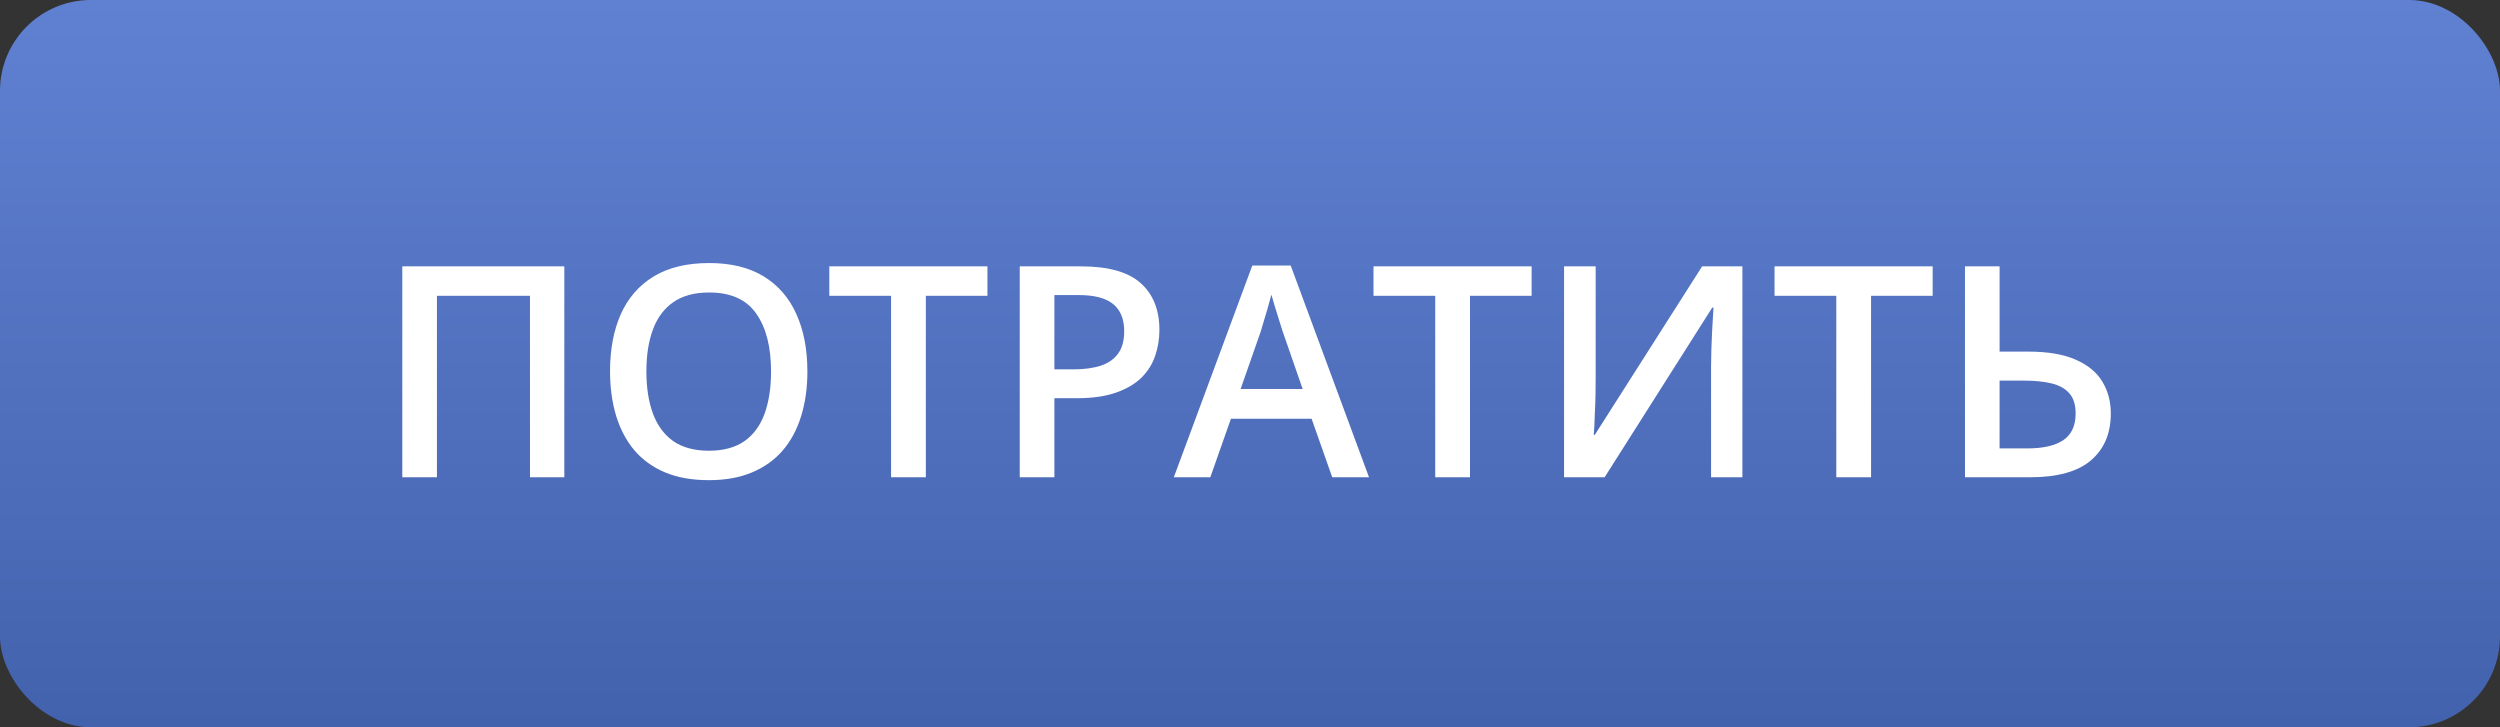 <svg width="110" height="32" viewBox="0 0 110 32" fill="none" xmlns="http://www.w3.org/2000/svg">
<rect x="0" y="0" width="110" height="32" fill="#333333" stroke="none"/>
<rect width="110" height="32" rx="4" fill="url(#paint0_linear_8188_4576)"/>
<path d="M17.701 21V11.72H24.83V21H23.319V13.015H19.225V21H17.701ZM35.525 16.347C35.525 17.062 35.434 17.714 35.252 18.302C35.075 18.886 34.806 19.39 34.446 19.813C34.087 20.232 33.636 20.556 33.094 20.784C32.553 21.013 31.918 21.127 31.19 21.127C30.449 21.127 29.806 21.013 29.26 20.784C28.719 20.556 28.268 20.23 27.908 19.807C27.553 19.384 27.286 18.878 27.108 18.29C26.931 17.701 26.842 17.05 26.842 16.334C26.842 15.378 26.998 14.544 27.311 13.834C27.629 13.118 28.109 12.564 28.752 12.17C29.4 11.773 30.217 11.574 31.203 11.574C32.167 11.574 32.969 11.771 33.608 12.164C34.247 12.558 34.726 13.112 35.043 13.827C35.365 14.538 35.525 15.378 35.525 16.347ZM28.441 16.347C28.441 17.062 28.539 17.682 28.733 18.207C28.928 18.727 29.226 19.13 29.628 19.413C30.035 19.692 30.555 19.832 31.19 19.832C31.829 19.832 32.349 19.692 32.752 19.413C33.154 19.13 33.45 18.727 33.64 18.207C33.831 17.682 33.926 17.062 33.926 16.347C33.926 15.26 33.708 14.409 33.272 13.795C32.84 13.178 32.151 12.869 31.203 12.869C30.568 12.869 30.045 13.008 29.635 13.288C29.229 13.567 28.928 13.967 28.733 14.487C28.539 15.004 28.441 15.623 28.441 16.347ZM40.737 21H39.207V13.015H36.49V11.72H43.447V13.015H40.737V21ZM47.567 11.72C48.764 11.72 49.638 11.965 50.188 12.456C50.739 12.947 51.014 13.635 51.014 14.519C51.014 14.921 50.95 15.304 50.823 15.668C50.7 16.028 50.497 16.347 50.214 16.627C49.93 16.901 49.556 17.119 49.09 17.28C48.629 17.441 48.06 17.521 47.383 17.521H46.393V21H44.869V11.72H47.567ZM47.465 12.983H46.393V16.252H47.224C47.702 16.252 48.109 16.197 48.443 16.087C48.777 15.973 49.031 15.793 49.205 15.547C49.378 15.302 49.465 14.978 49.465 14.576C49.465 14.039 49.302 13.639 48.976 13.377C48.654 13.114 48.151 12.983 47.465 12.983ZM58.618 21L57.71 18.423H54.162L53.254 21H51.648L55.102 11.682H56.79L60.237 21H58.618ZM57.317 17.115L56.435 14.576C56.401 14.466 56.352 14.312 56.289 14.113C56.225 13.91 56.162 13.704 56.098 13.497C56.035 13.286 55.982 13.108 55.94 12.964C55.897 13.137 55.844 13.332 55.781 13.548C55.721 13.759 55.662 13.958 55.603 14.145C55.548 14.331 55.506 14.475 55.476 14.576L54.587 17.115H57.317ZM64.68 21H63.15V13.015H60.434V11.72H67.391V13.015H64.68V21ZM68.819 11.72H70.209V16.639C70.209 16.851 70.207 17.084 70.203 17.337C70.198 17.591 70.19 17.839 70.177 18.08C70.169 18.321 70.16 18.537 70.152 18.727C70.143 18.914 70.135 19.049 70.126 19.134H70.171L74.894 11.72H76.665V21H75.287V16.119C75.287 15.89 75.291 15.643 75.3 15.376C75.308 15.109 75.319 14.851 75.332 14.602C75.344 14.352 75.357 14.132 75.37 13.941C75.382 13.751 75.391 13.616 75.395 13.535H75.338L70.603 21H68.819V11.72ZM82.327 21H80.797V13.015H78.08V11.72H85.037V13.015H82.327V21ZM86.459 21V11.72H87.982V15.471H89.252C90.107 15.471 90.801 15.59 91.334 15.827C91.867 16.059 92.257 16.381 92.502 16.791C92.752 17.202 92.876 17.67 92.876 18.194C92.876 19.066 92.587 19.752 92.007 20.251C91.431 20.75 90.532 21 89.309 21H86.459ZM87.982 19.73H89.214C89.895 19.73 90.418 19.61 90.782 19.369C91.146 19.123 91.328 18.732 91.328 18.194C91.328 17.818 91.239 17.526 91.061 17.318C90.883 17.107 90.625 16.959 90.287 16.874C89.948 16.789 89.535 16.747 89.049 16.747H87.982V19.73Z" fill="white"/>
<defs>
<linearGradient id="paint0_linear_8188_4576" x1="55" y1="0" x2="55" y2="32" gradientUnits="userSpaceOnUse">
<stop stop-color="#6081D2"/>
<stop offset="1" stop-color="#4362AD"/>
</linearGradient>
</defs>
</svg>

